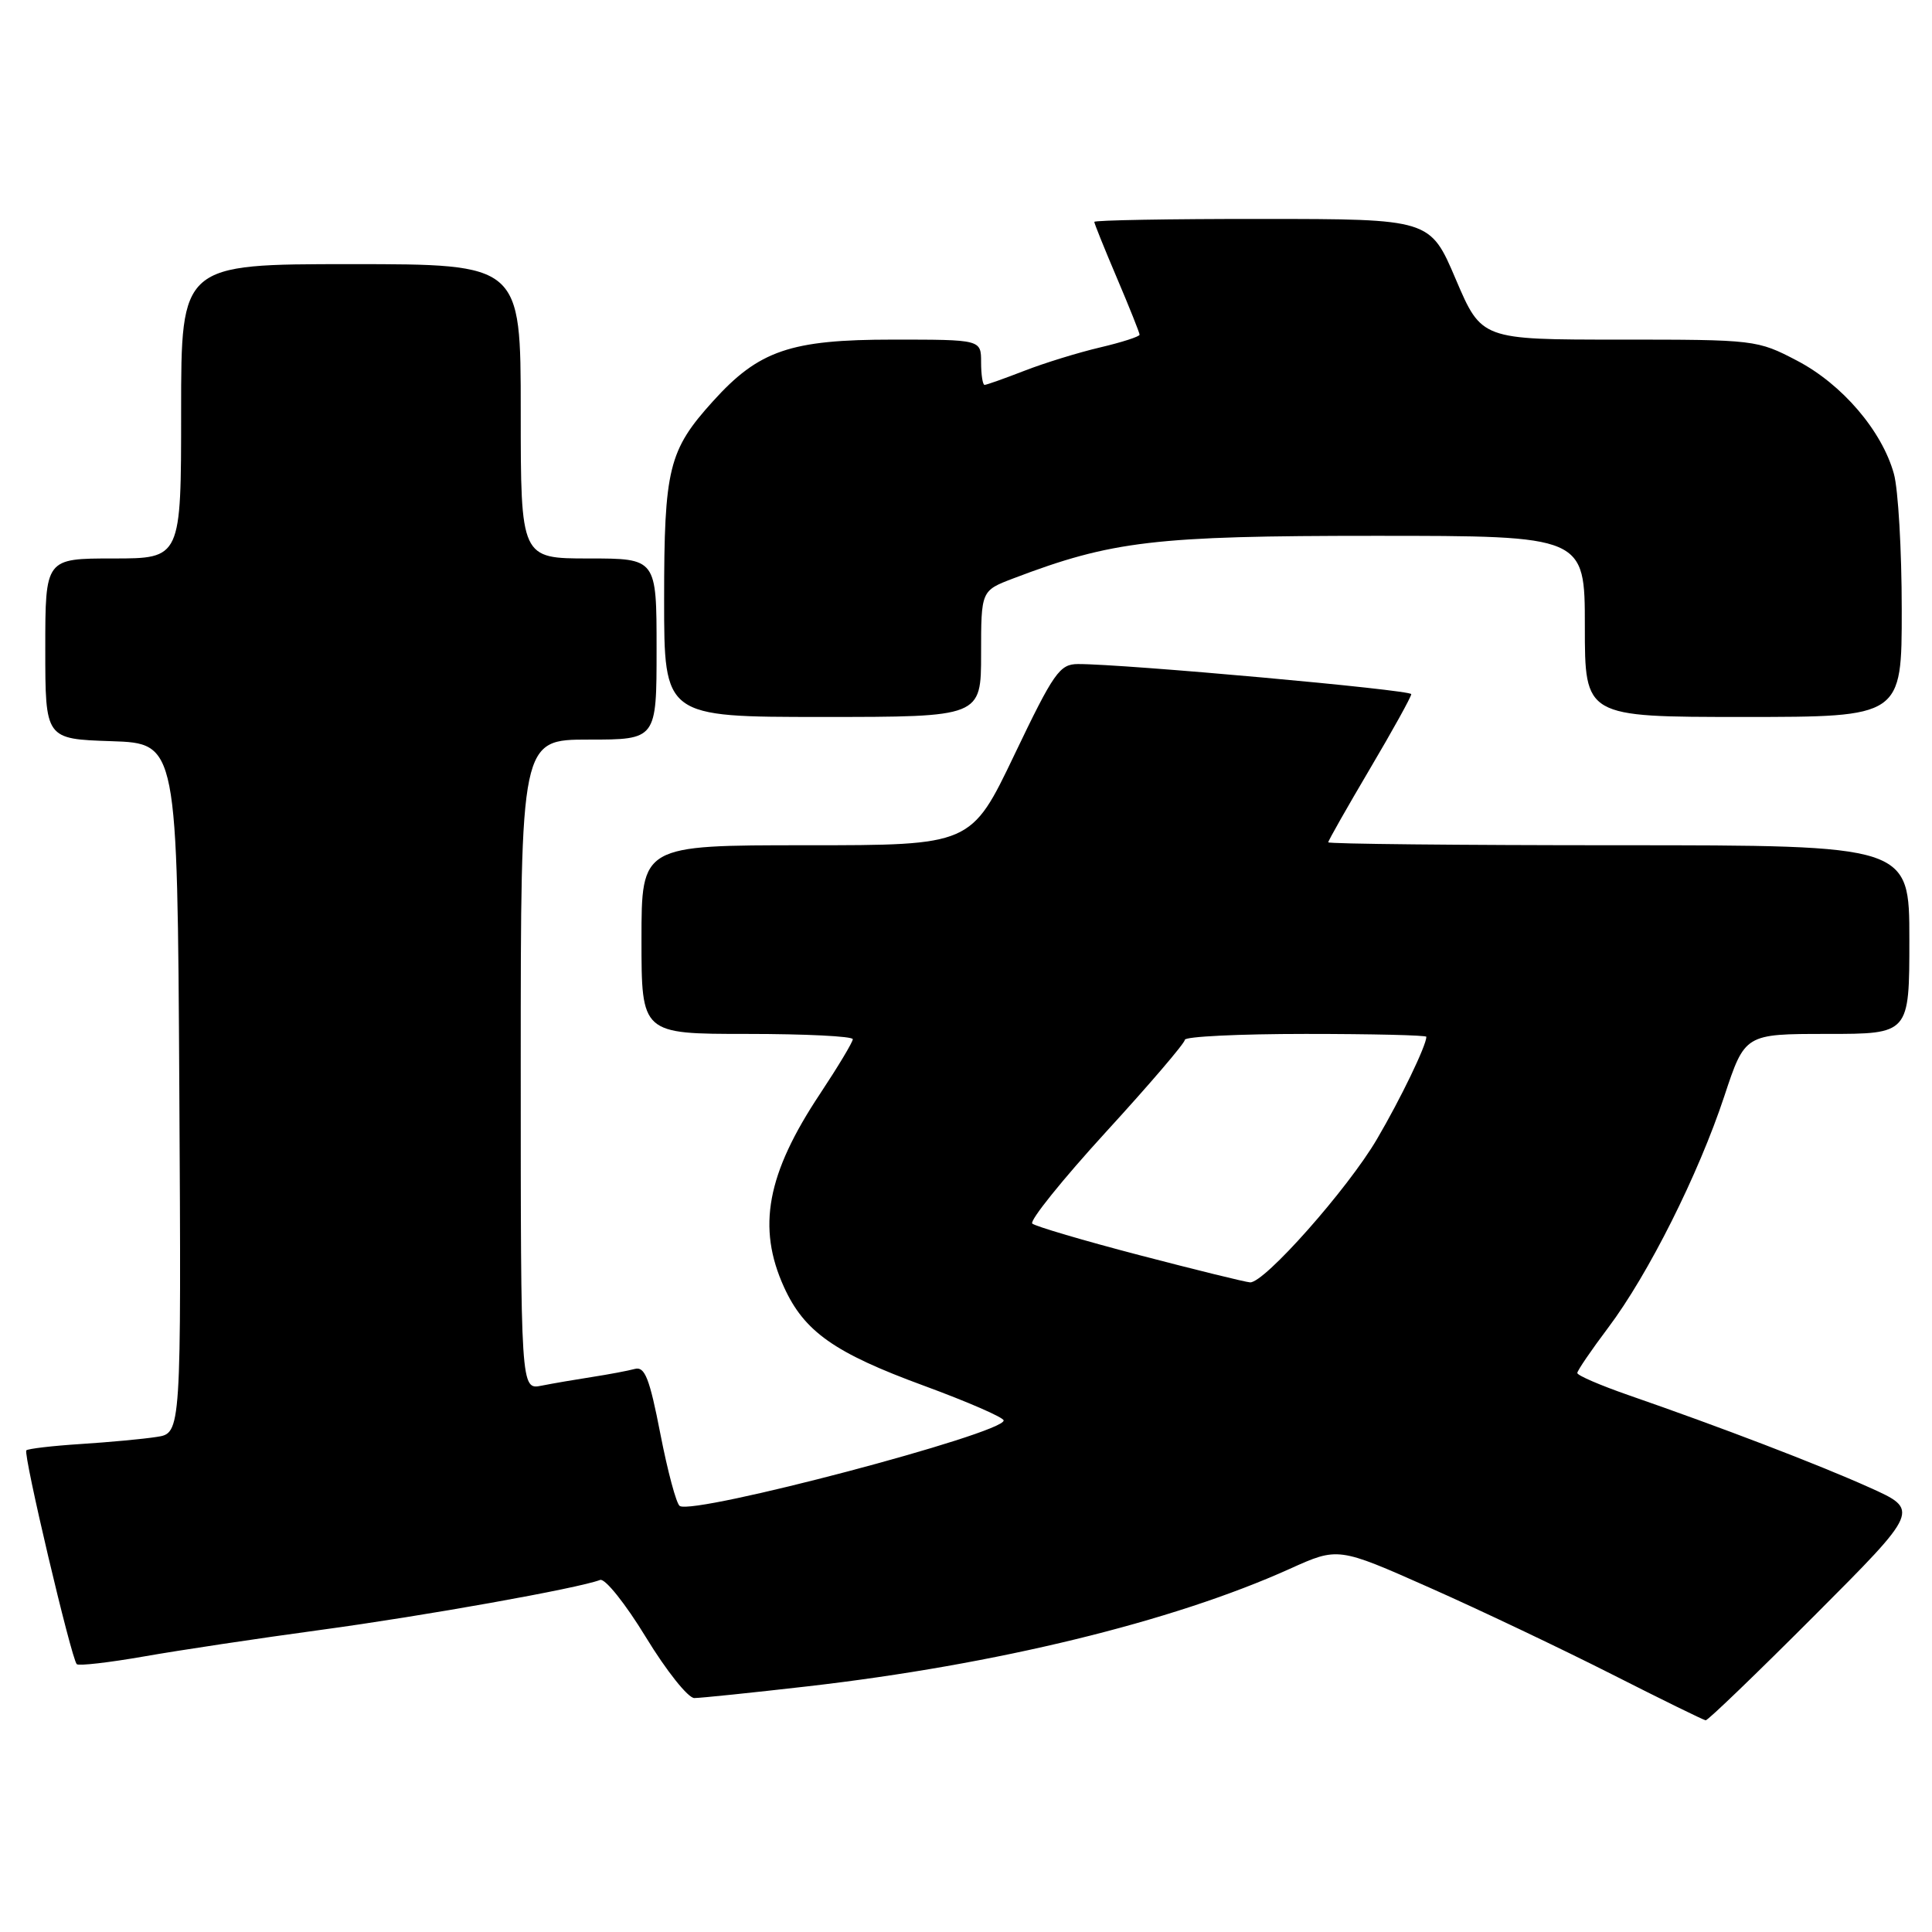 <?xml version="1.0" encoding="UTF-8" standalone="no"?>
<!DOCTYPE svg PUBLIC "-//W3C//DTD SVG 1.1//EN" "http://www.w3.org/Graphics/SVG/1.1/DTD/svg11.dtd" >
<svg xmlns="http://www.w3.org/2000/svg" xmlns:xlink="http://www.w3.org/1999/xlink" version="1.1" viewBox="0 0 256 256">
 <g >
 <path fill="currentColor"
d=" M 240.46 214.04 C 254.38 200.09 254.38 200.09 247.69 197.09 C 240.89 194.03 227.95 189.08 215.75 184.85 C 212.04 183.56 209.00 182.25 209.00 181.93 C 209.00 181.62 210.84 178.92 213.09 175.93 C 218.41 168.86 225.05 155.62 228.48 145.25 C 231.21 137.00 231.21 137.00 242.11 137.00 C 253.00 137.00 253.00 137.00 253.00 124.50 C 253.00 112.00 253.00 112.00 214.50 112.00 C 193.32 112.00 176.00 111.82 176.00 111.61 C 176.00 111.39 178.48 107.03 181.50 101.91 C 184.53 96.79 187.00 92.32 187.00 91.98 C 187.00 91.41 148.89 87.97 142.83 87.99 C 140.41 88.00 139.63 89.11 134.42 100.00 C 128.68 112.00 128.68 112.00 106.84 112.00 C 85.00 112.00 85.00 112.00 85.00 124.50 C 85.00 137.00 85.00 137.00 99.00 137.00 C 106.70 137.00 113.00 137.31 113.00 137.70 C 113.00 138.08 111.04 141.34 108.65 144.95 C 101.60 155.56 100.29 162.63 103.88 170.54 C 106.56 176.44 110.55 179.26 122.41 183.61 C 128.23 185.75 132.99 187.82 132.99 188.22 C 133.01 189.95 92.04 200.76 90.07 199.55 C 89.62 199.27 88.47 194.97 87.50 189.99 C 86.07 182.62 85.44 181.03 84.12 181.39 C 83.23 181.63 80.70 182.11 78.50 182.45 C 76.30 182.79 73.26 183.31 71.75 183.61 C 69.00 184.16 69.00 184.16 69.00 141.08 C 69.00 98.00 69.00 98.00 78.00 98.00 C 87.00 98.00 87.00 98.00 87.00 86.00 C 87.00 74.00 87.00 74.00 78.00 74.00 C 69.00 74.00 69.00 74.00 69.00 54.50 C 69.00 35.00 69.00 35.00 46.50 35.00 C 24.00 35.00 24.00 35.00 24.00 54.50 C 24.00 74.00 24.00 74.00 15.00 74.00 C 6.00 74.00 6.00 74.00 6.00 85.96 C 6.00 97.92 6.00 97.92 14.75 98.21 C 23.50 98.50 23.50 98.50 23.76 144.20 C 24.02 189.91 24.02 189.91 20.76 190.40 C 18.97 190.68 14.44 191.10 10.69 191.34 C 6.95 191.58 3.71 191.96 3.49 192.18 C 3.04 192.62 9.45 219.78 10.17 220.51 C 10.43 220.76 14.43 220.30 19.07 219.49 C 23.71 218.67 34.25 217.09 42.50 215.97 C 56.18 214.12 76.63 210.46 79.52 209.35 C 80.17 209.11 82.89 212.52 85.59 216.95 C 88.29 221.38 91.17 225.00 92.00 225.00 C 92.82 225.00 99.58 224.30 107.00 223.45 C 131.99 220.58 155.39 214.88 170.90 207.88 C 177.30 204.99 177.30 204.99 189.40 210.36 C 196.06 213.31 206.90 218.47 213.50 221.81 C 220.10 225.16 225.73 227.92 226.01 227.95 C 226.30 227.98 232.79 221.72 240.46 214.04 Z  M 130.00 86.64 C 130.00 78.27 130.00 78.27 134.25 76.65 C 147.36 71.66 152.97 71.00 182.16 71.00 C 210.00 71.00 210.00 71.00 210.00 83.00 C 210.00 95.00 210.00 95.00 231.00 95.00 C 252.00 95.00 252.00 95.00 251.99 80.75 C 251.99 72.91 251.52 64.82 250.95 62.78 C 249.37 57.08 244.09 50.91 238.12 47.79 C 232.84 45.03 232.55 45.00 214.54 45.00 C 196.31 45.00 196.31 45.00 192.90 37.01 C 189.50 29.02 189.50 29.02 167.25 29.01 C 155.01 29.00 145.00 29.18 145.00 29.40 C 145.00 29.61 146.35 32.96 148.00 36.84 C 149.65 40.72 151.00 44.10 151.00 44.35 C 151.00 44.60 148.64 45.36 145.75 46.04 C 142.86 46.72 138.35 48.11 135.71 49.14 C 133.08 50.16 130.72 51.00 130.46 51.00 C 130.21 51.00 130.00 49.65 130.00 48.00 C 130.00 45.00 130.00 45.00 118.32 45.00 C 104.74 45.00 100.55 46.43 94.47 53.17 C 88.59 59.67 88.00 62.07 88.00 79.47 C 88.00 95.00 88.00 95.00 109.00 95.00 C 130.00 95.00 130.00 95.00 130.00 86.64 Z  M 151.00 166.32 C 143.57 164.38 137.18 162.49 136.78 162.13 C 136.39 161.76 140.77 156.31 146.53 150.01 C 152.29 143.72 157.00 138.21 157.00 137.78 C 157.00 137.35 164.20 137.00 173.00 137.00 C 181.80 137.00 189.00 137.17 189.00 137.38 C 189.00 138.53 185.60 145.58 182.46 150.93 C 178.59 157.54 167.50 170.05 165.64 169.92 C 165.01 169.88 158.43 168.26 151.00 166.32 Z "/>
</g>
</svg>